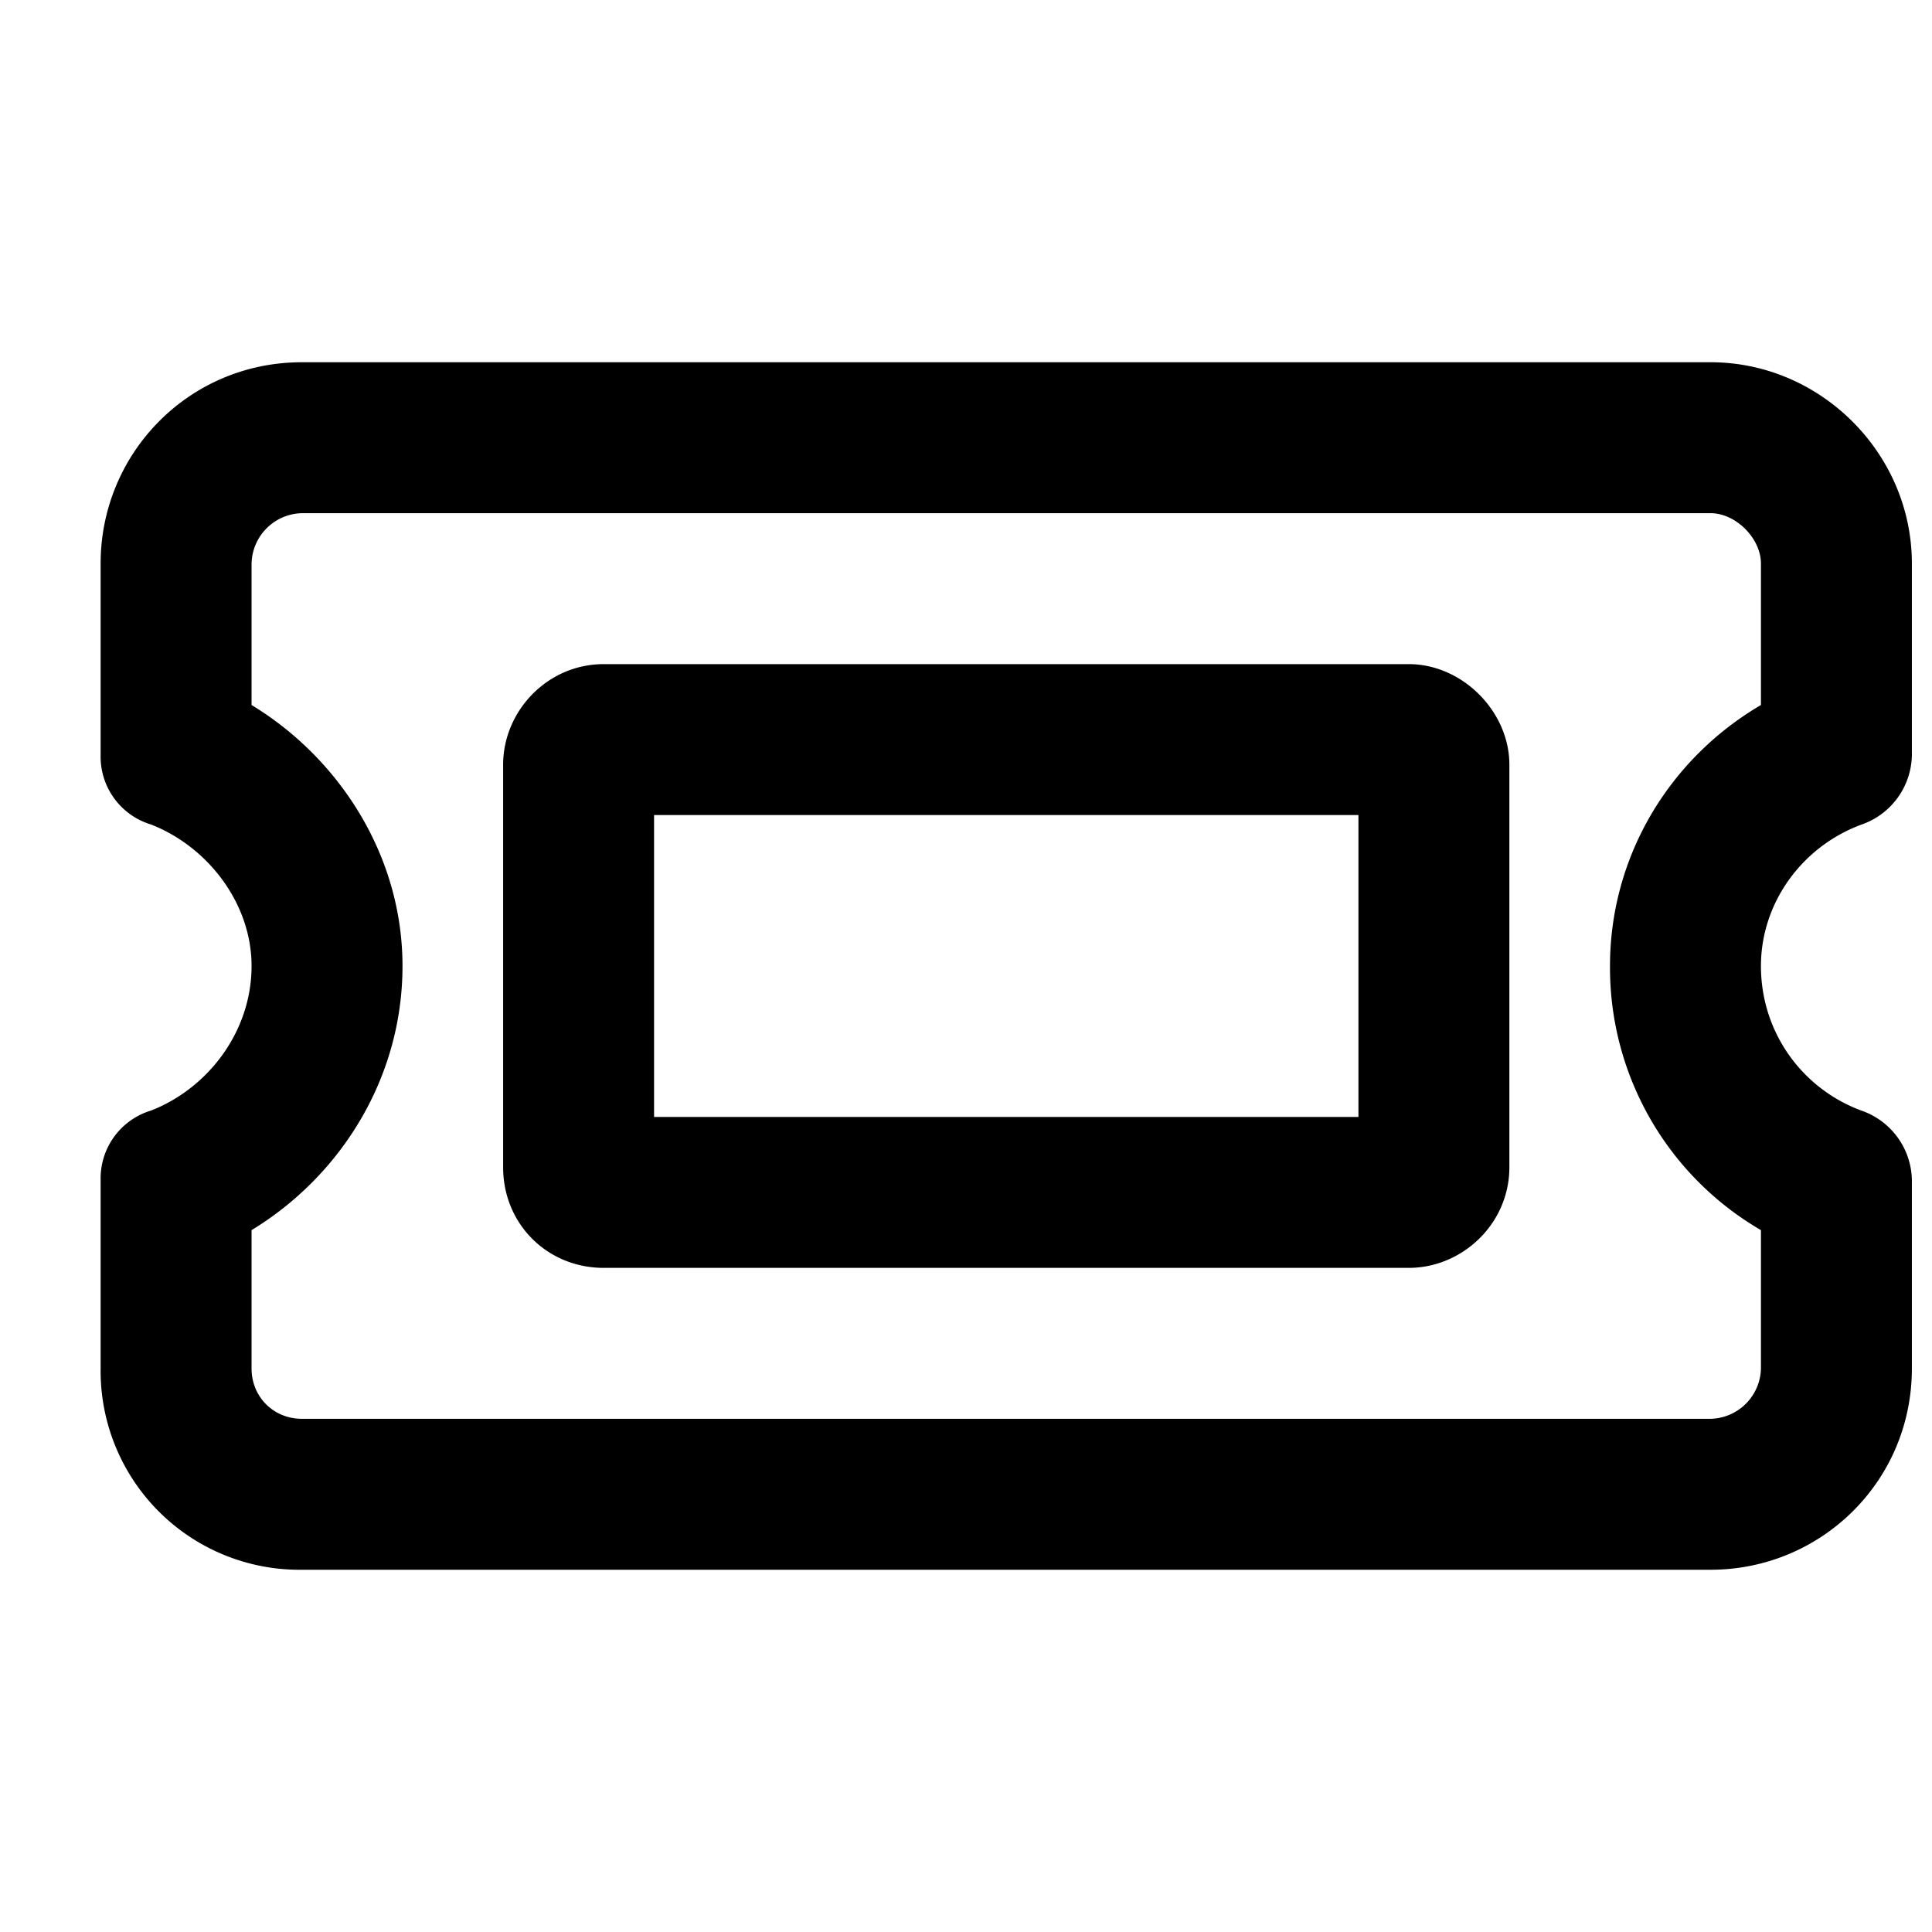 <svg xmlns="http://www.w3.org/2000/svg" width="24" height="24" fill="currentColor" class="icon-ticket-outline" viewBox="0 0 24 24">
  <path d="M3.75 4.5h17.5c1.367 0 2.5 1.133 2.5 2.5v2.383a.93.93 0 0 1-.625.86c-.742.273-1.25.976-1.25 1.757 0 .82.508 1.523 1.25 1.797a.93.93 0 0 1 .625.86V17c0 1.406-1.133 2.5-2.5 2.5H3.75a2.47 2.47 0 0 1-2.5-2.5v-2.344a.88.88 0 0 1 .625-.86c.703-.273 1.25-.976 1.25-1.796 0-.781-.547-1.484-1.25-1.758a.88.88 0 0 1-.625-.86V7c0-1.367 1.094-2.5 2.5-2.5M3.125 7v1.758C4.219 9.422 5 10.633 5 12c0 1.406-.781 2.617-1.875 3.281V17c0 .352.273.625.625.625h17.5a.64.64 0 0 0 .625-.625v-1.719A3.77 3.77 0 0 1 20 12c0-1.367.742-2.578 1.875-3.242V7c0-.312-.312-.625-.625-.625H3.75A.64.64 0 0 0 3.125 7m13.75 6.875v-3.75h-8.75v3.75zM6.25 9.5c0-.664.547-1.25 1.25-1.25h10c.664 0 1.25.586 1.25 1.25v5c0 .703-.586 1.25-1.25 1.25h-10c-.703 0-1.25-.547-1.25-1.25z"/>
</svg>